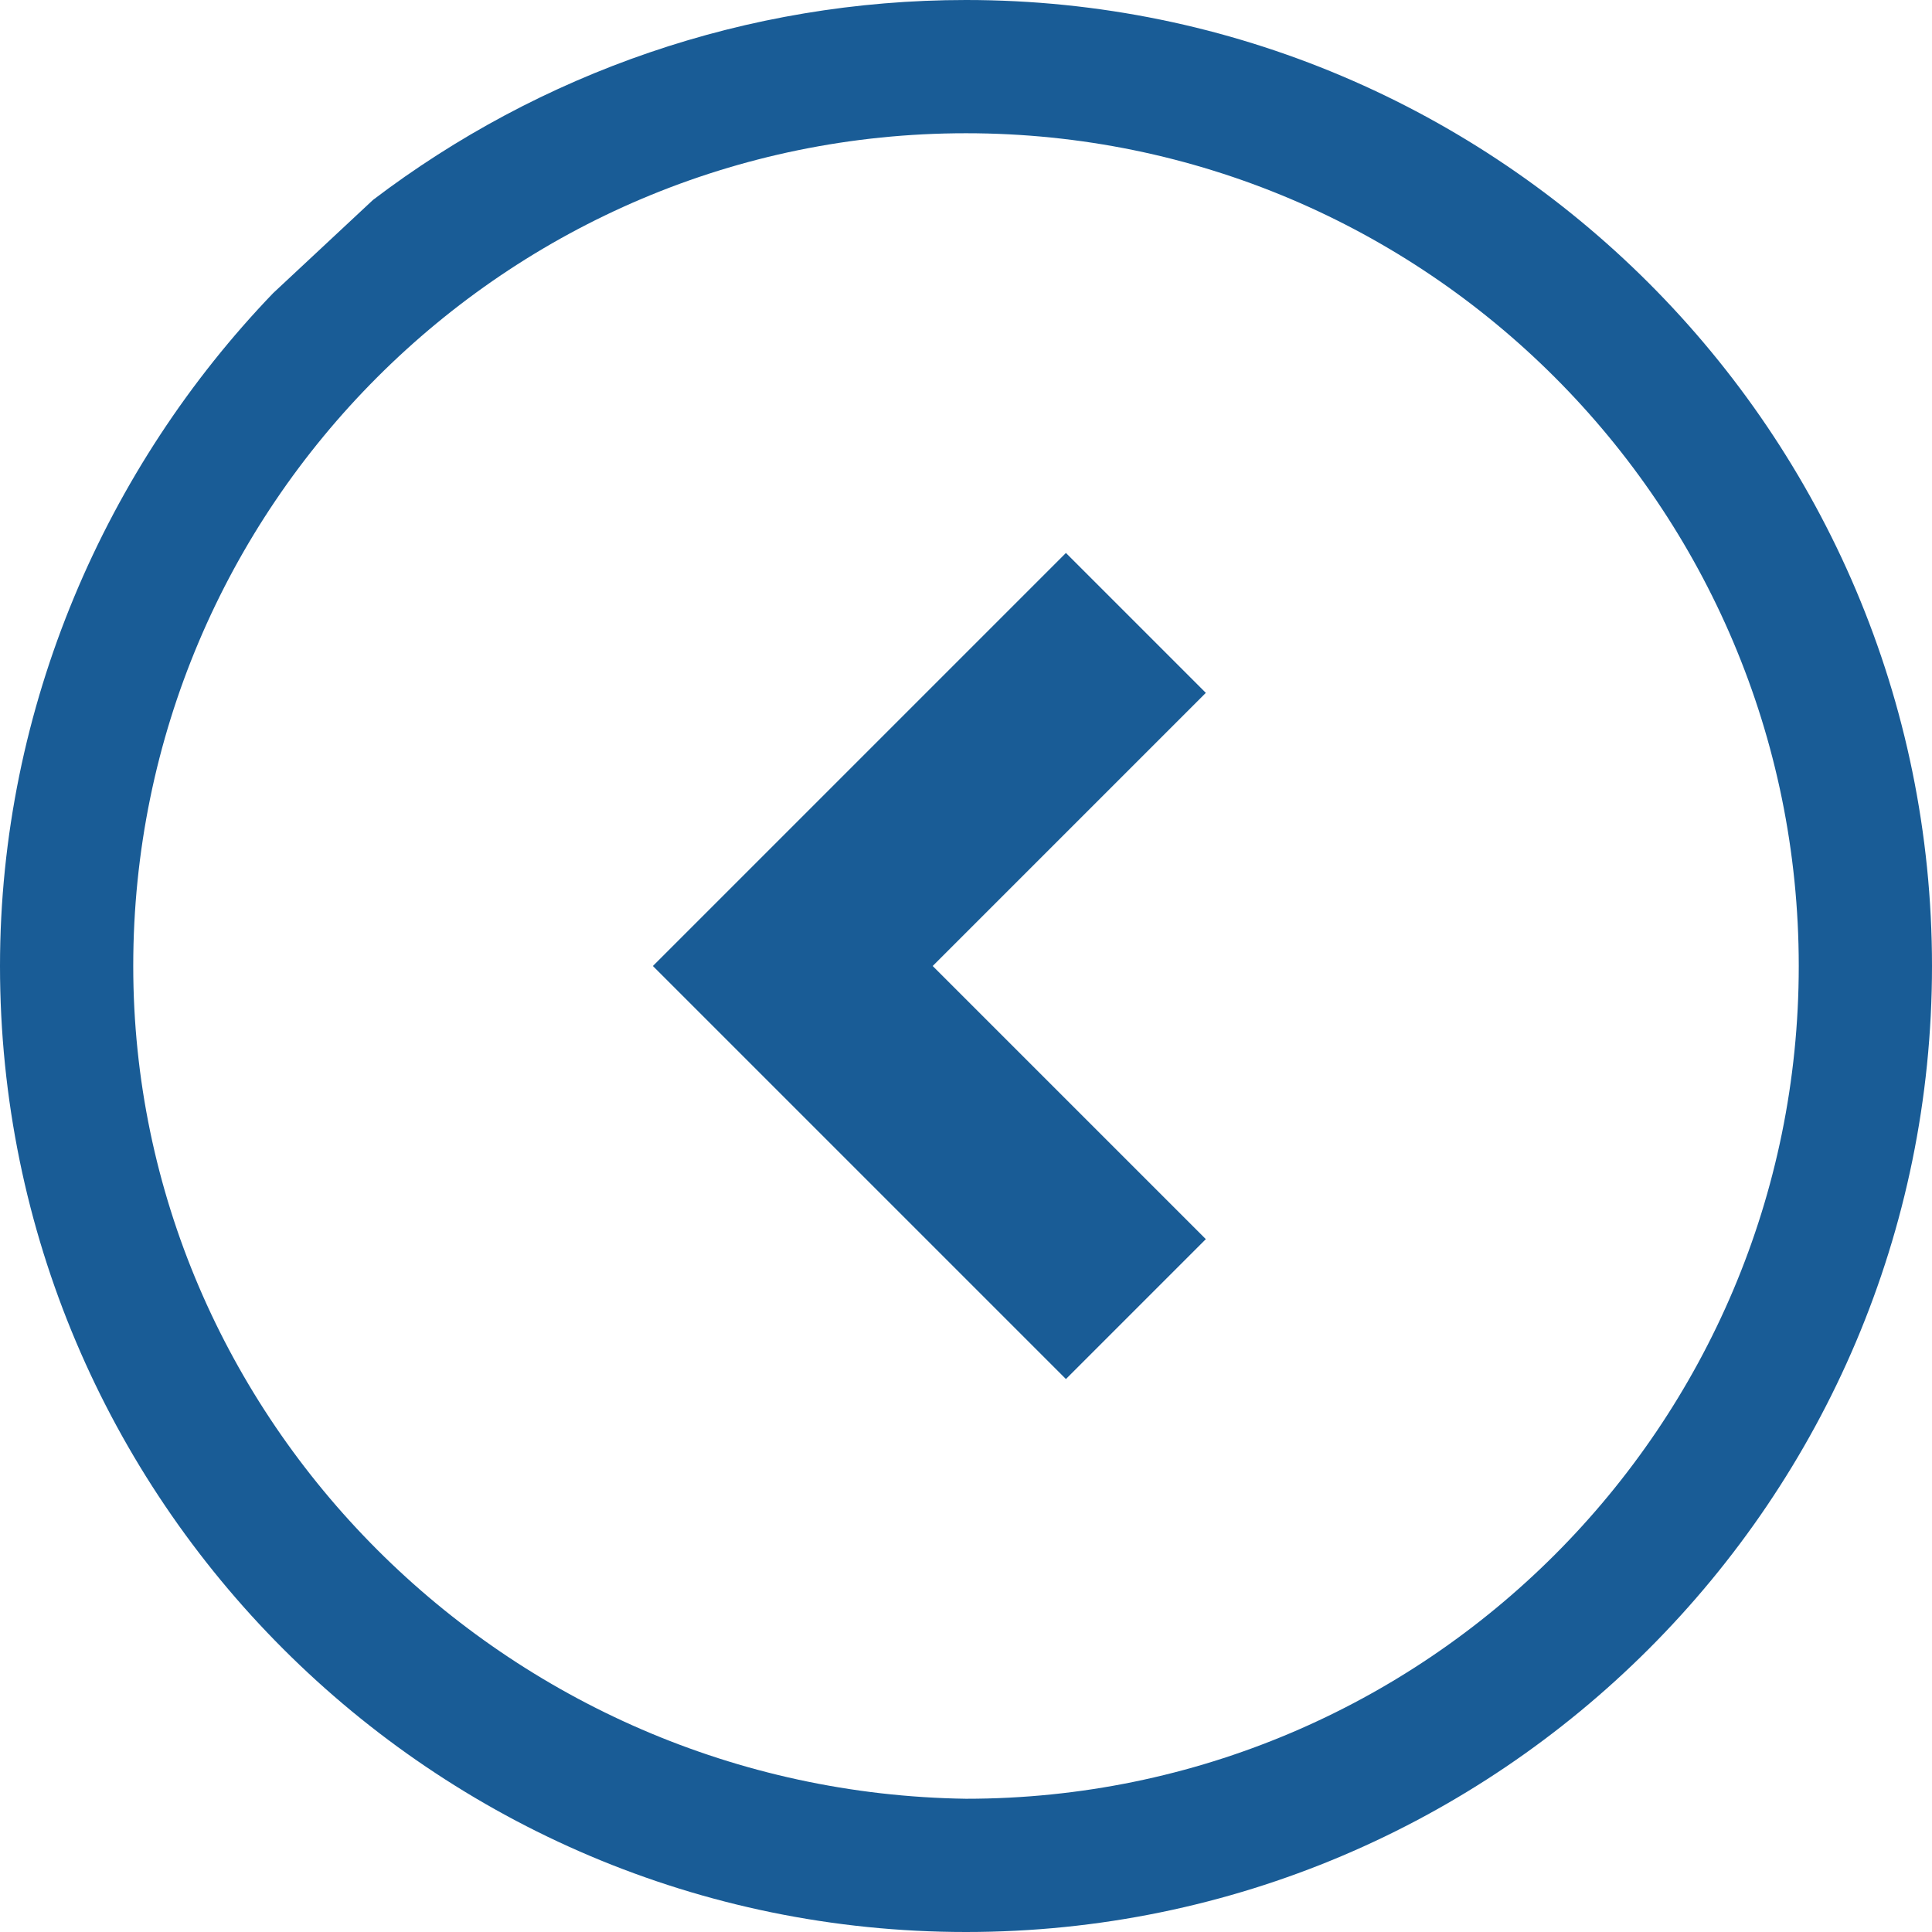 <?xml version="1.0" encoding="utf-8"?>
<!-- Generator: Adobe Illustrator 18.0.0, SVG Export Plug-In . SVG Version: 6.00 Build 0)  -->
<!DOCTYPE svg PUBLIC "-//W3C//DTD SVG 1.1//EN" "http://www.w3.org/Graphics/SVG/1.1/DTD/svg11.dtd">
<svg version="1.1" id="Camada_1" xmlns="http://www.w3.org/2000/svg" xmlns:xlink="http://www.w3.org/1999/xlink" x="0px" y="0px"
	 viewBox="0 0 29 29" enable-background="new 0 0 29 29" xml:space="preserve">
<path fill="#195C96" d="M4.1,4.4C1.6,7,0,10.6,0,14.5C0,22.5,6.5,29,14.5,29c8,0,14.5-6.5,14.5-14.5C29,6.5,22.5,0,14.5,0
	c-3.3,0-6.4,1.1-8.9,3L4.1,4.4z M14.5,2c6.9,0,12.5,5.6,12.5,12.5c0,6.9-5.6,12.5-12.5,12.5C7.6,26.9,2,21.3,2,14.5
	C2,7.6,7.6,2,14.5,2z"/>
<path fill="#195C96" d="M16,20.7l2.1-2.1l-4.1-4.1l4.1-4.1L16,8.3l-6.2,6.2L16,20.7z"/>
</svg>
